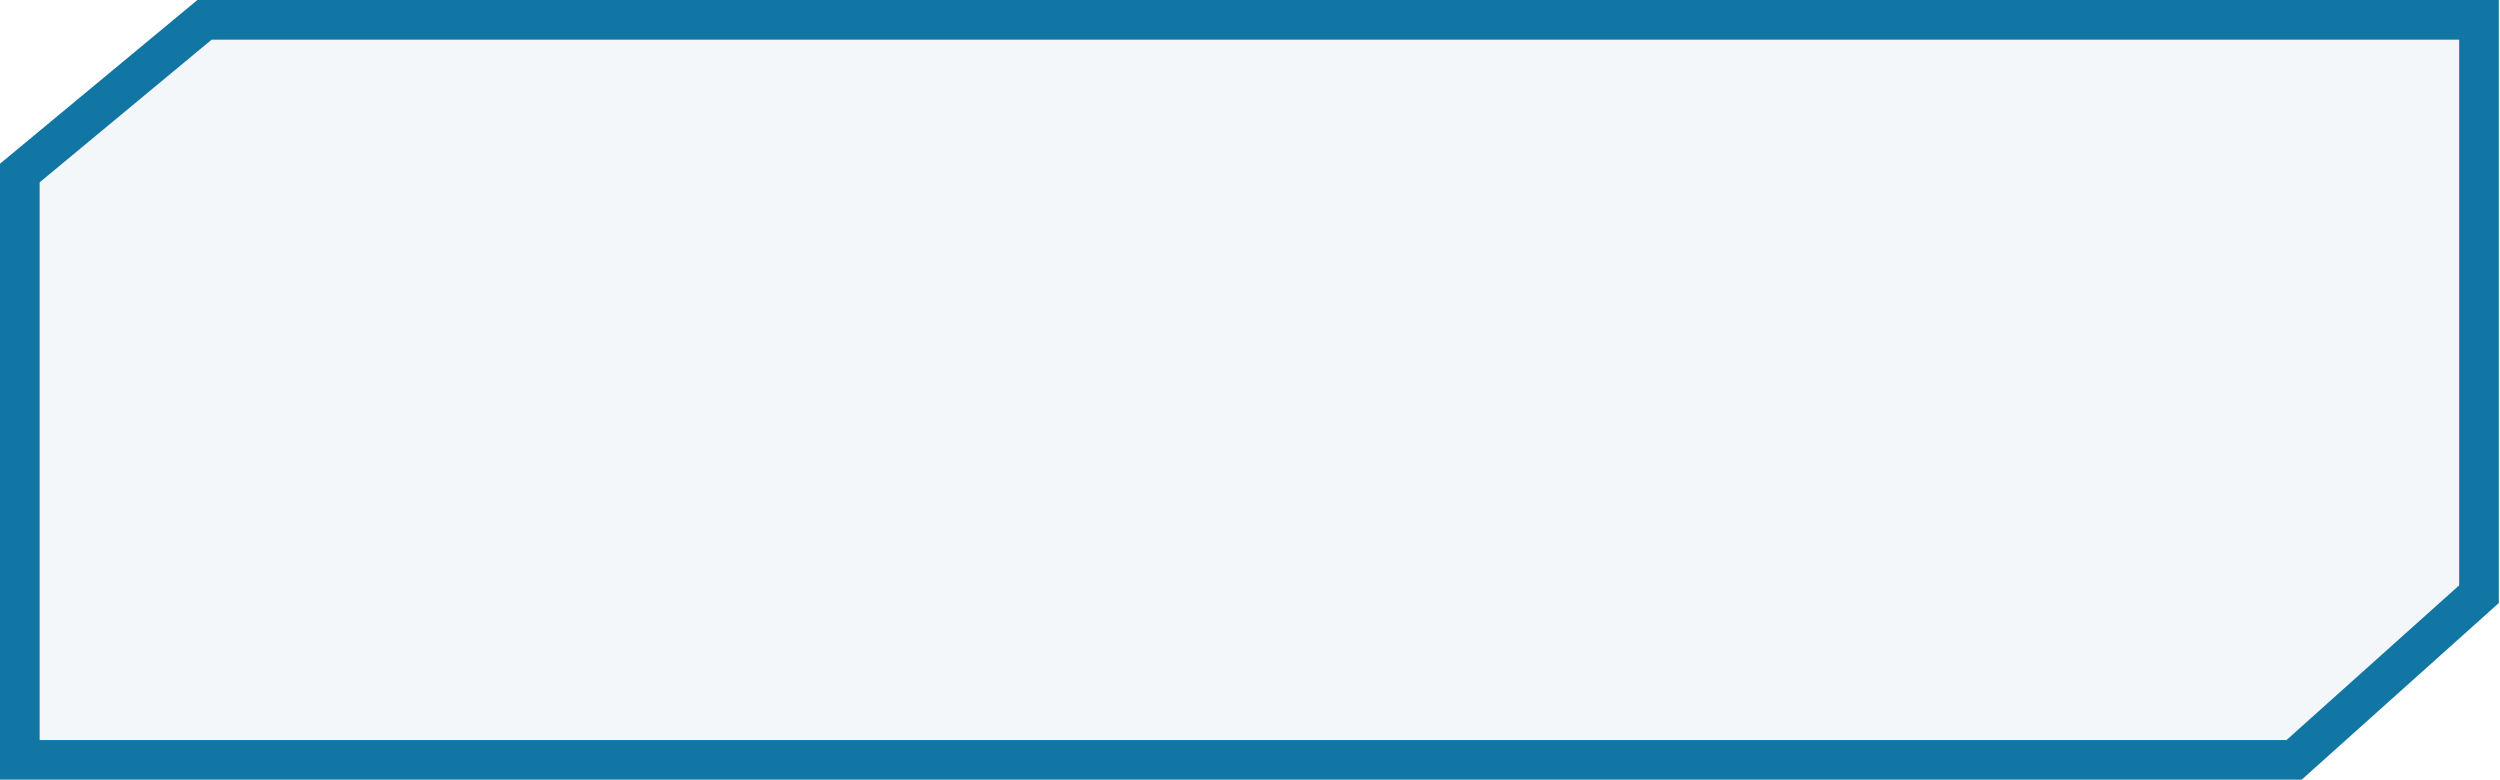 <svg xmlns="http://www.w3.org/2000/svg" viewBox="0 0 126.14 39.35">
  <defs>
    <style>
      @keyframes flicker {
            from {
              opacity: 0;
            }
          
            4% {
              opacity: 0.05;
            }
          
            6% {
              opacity: 0.07;
            }
          
            8% {
              opacity: 0.09;
            }
          
            10% {
              opacity: 0.11;
            }
          
            11% {
              opacity: 0.14;
            }
          
            12% {
              opacity: 0.2;
            }
          
            14% {
              opacity: 0.18;
            }
          
            16% {
              opacity: 0.22;
            }
          
            17% {
              opacity: 0.26;
            }
          
            19% {
              opacity: 0.23;
            }
          
            20% {
              opacity: 0.9;
            }
          
            24% {
              opacity: 0.30;
            }
          
            26% {
              opacity: 0.8;
            }
          
            28% {
              opacity: 0.27;
            }
          
            37% {
              opacity: 0.22;
            }
          
            38% {
              opacity: 0.31;
            }
          
            39% {
              opacity: 0.8;
            }
          
            42% {
              opacity: 0.22;
            }
          
            44% {
              opacity: 0.12;
            }
          
            46% {
              opacity: 0.9;
            }
          
            56% {
              opacity: 0.22;
            }
          
            58% {
              opacity: 0.34;
            }
          
            60% {
              opacity: 0.22;
            }
          
            68% {
              opacity: 0.30;
            }
          
            70% {
              opacity: 0.23;
            }
          
            72% {
              opacity: 0.12;
            }
          
            93% {
              opacity: 0.18;
            }
          
            95% {
              opacity: 0.22;
            }
          
            97% {
              opacity: 0.7;
            }
          
            to {
              opacity: 0.30;
            }
          }
          @keyframes draw {
            0% {
            stroke-dasharray: 140 540;
            stroke-dashoffset: 474;
            stroke-width: 6px;
            }
            100% {
              stroke-dasharray: 760;
              stroke-dashoffset: 0;
              stroke-width: 2px;
            }
          }
.cls-1{
    fill:#11587b;
    opacity:0.22;
    animation: flicker 9s linear infinite;
      <!-- animation-direction: reverse; -->
      }
.cls-2{
    fill:none;stroke:#1176a4;
    stroke-miterlimit:10;
    stroke-width:2px;  
    -webkit-animation:2s draw linear forwards;
    animation: 2s draw linear forwards ;
    overflow:hidden;
      <!-- animation-iteration-count: 3; -->
      <!-- animation-play-state: play; -->
      }
    </style>
  </defs>
  <g id="Layer_2" data-name="Layer 2">
    <g id="Layer_1-2" data-name="Layer 1">
      <polygon class="cls-1" points="115.75 38.34 1 38.34 1 8.73 10.32 1 125.08 1 125.08 29.98 115.75 38.34" filter="url(#static_blur)"/>
      <polygon class="cls-2" points="115.75 38.34 1 38.34 1 8.73 10.32 1 125.08 1 125.08 29.98 115.75 38.34" />
    </g>
  </g>
</svg>
